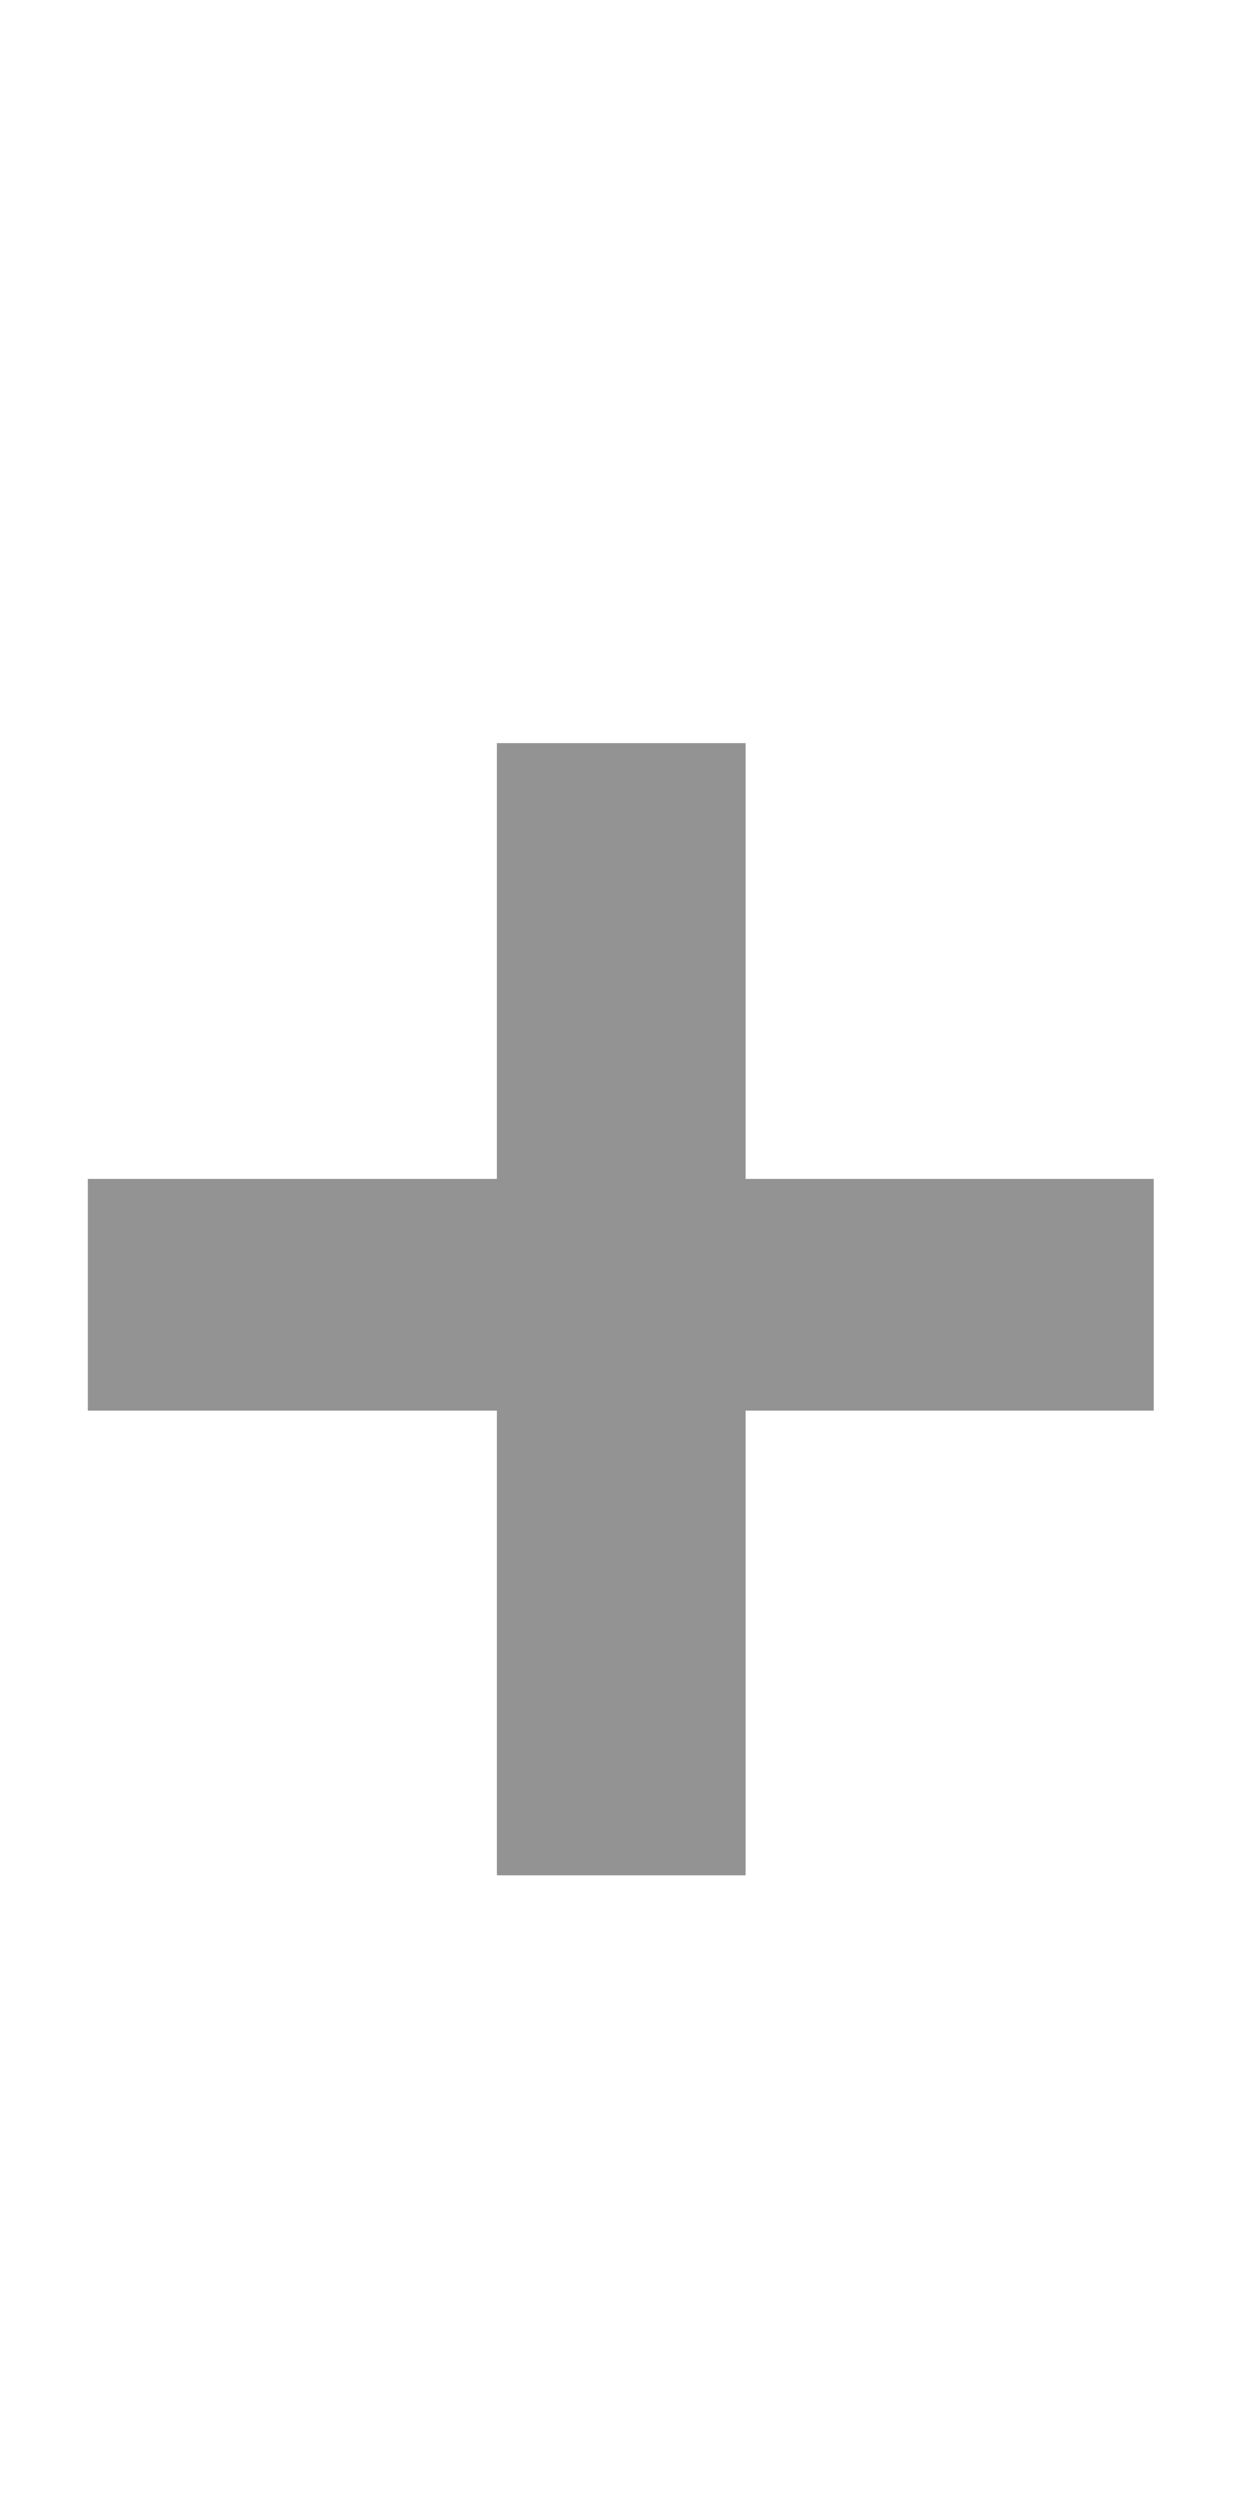 <svg width="8" height="16" viewBox="0 0 8 16" fill="none" xmlns="http://www.w3.org/2000/svg">
<path d="M7.384 7.545V9.028H0.562V7.545H7.384ZM4.772 4.756V12.002H3.18V4.756H4.772Z" fill="#939393"/>
</svg>
